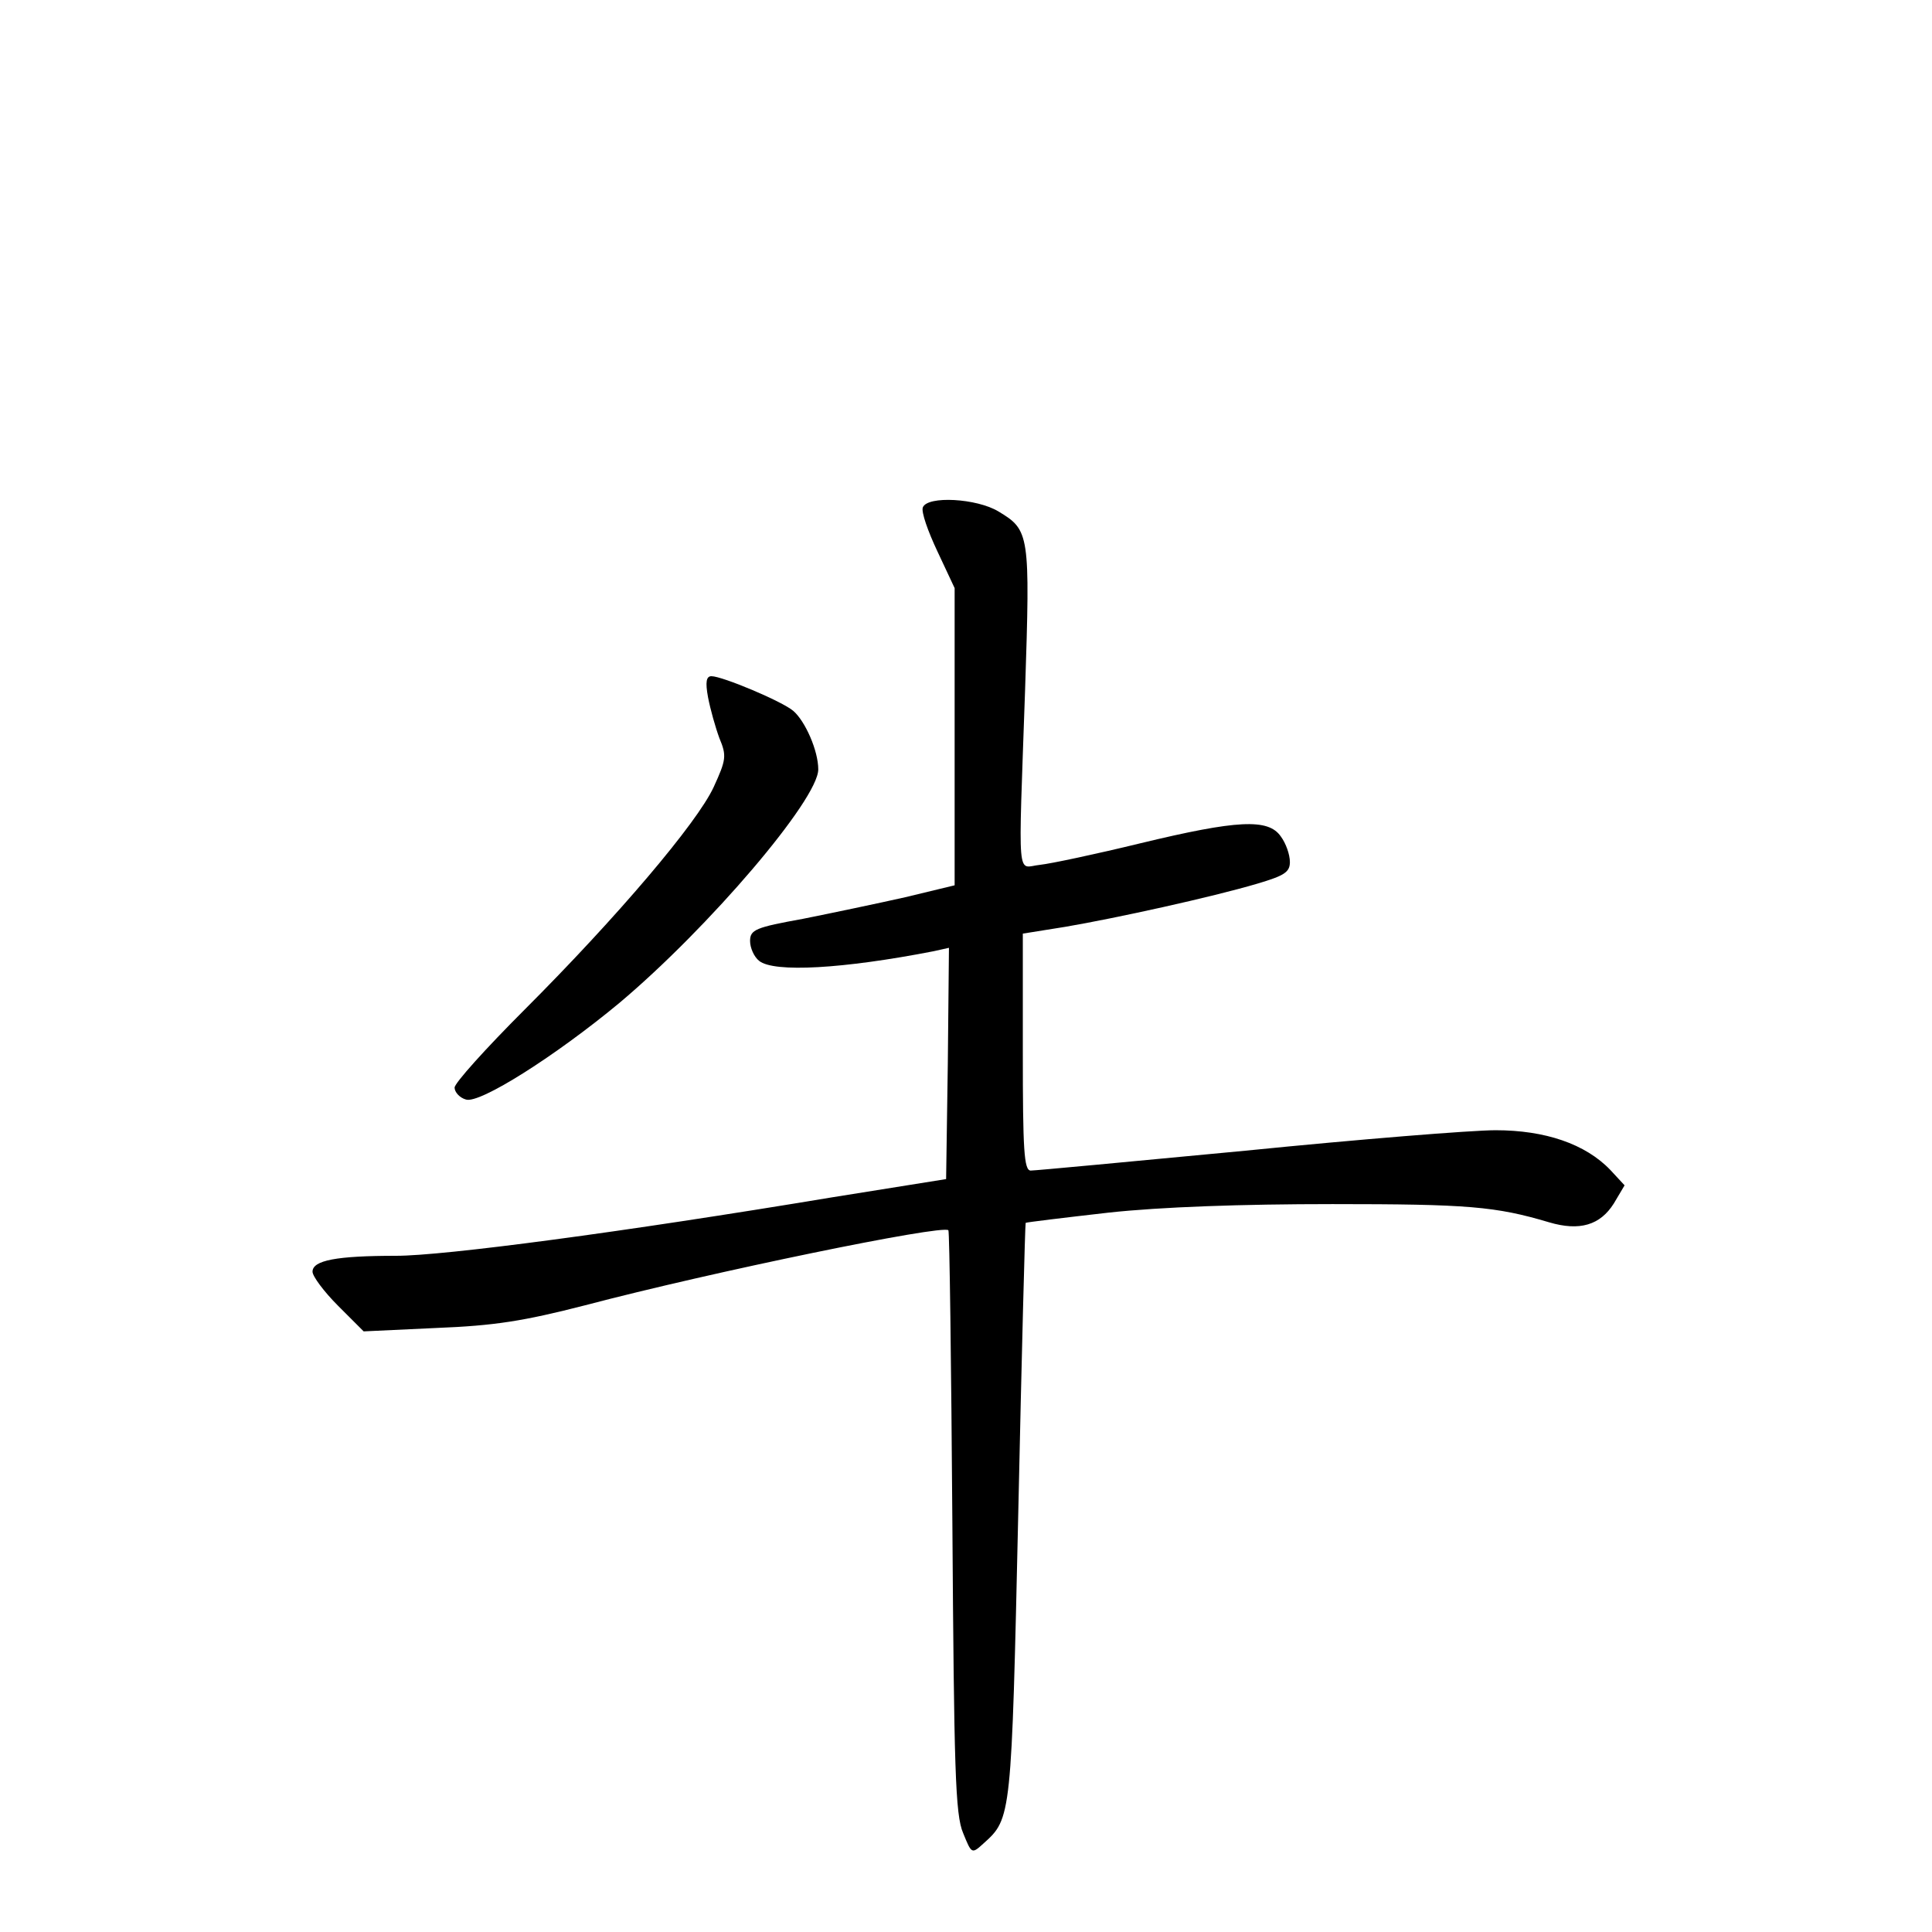 <?xml version="1.0" standalone="no"?>
<!DOCTYPE svg PUBLIC "-//W3C//DTD SVG 20010904//EN"
 "http://www.w3.org/TR/2001/REC-SVG-20010904/DTD/svg10.dtd">
<svg version="1.0" xmlns="http://www.w3.org/2000/svg"
 width="340pt" height="340pt" viewBox="0 0 340 340"
 preserveAspectRatio="xMidYMid meet">
<g transform="translate(0,340) scale(0.1,-0.1)"
fill="#000000" stroke="none">
<path d="M1624 2507 c-3 -8 9 -42 26 -78 l30 -64 0 -262 0 -261 -87 -21 c-49
-11 -130 -28 -180 -38 -83 -15 -93 -19 -93 -39 0 -12 7 -28 16 -35 26 -21 148
-14 307 17 l27 6 -2 -203 -3 -204 -200 -32 c-373 -62 -684 -103 -768 -103
-105 0 -147 -8 -147 -28 0 -8 20 -35 45 -60 l45 -45 128 6 c102 4 153 12 262
40 224 59 628 142 639 132 2 -2 5 -233 7 -514 3 -433 5 -515 19 -547 15 -37
15 -37 36 -18 49 44 49 45 61 582 6 279 12 508 13 510 1 1 67 9 146 18 92 10
234 15 394 15 238 0 287 -4 381 -32 54 -16 90 -5 114 33 l19 32 -25 27 c-44
46 -115 70 -202 70 -42 0 -241 -16 -440 -36 -200 -19 -370 -35 -378 -35 -12 0
-14 36 -14 209 l0 208 75 12 c88 15 257 52 338 76 47 14 57 20 57 38 0 13 -7
33 -16 45 -22 32 -77 29 -247 -12 -78 -19 -158 -36 -177 -38 -41 -4 -38 -40
-26 308 9 275 8 281 -47 314 -38 23 -125 28 -133 7z"/>
<path d="M1246 2173 c4 -21 13 -53 20 -72 13 -31 12 -38 -10 -86 -29 -63 -170
-229 -333 -392 -68 -68 -123 -129 -123 -137 0 -8 9 -18 20 -21 24 -8 158 77
270 170 157 132 350 358 350 411 0 33 -23 85 -44 103 -20 17 -125 61 -144 61
-9 0 -11 -10 -6 -37z"/>
</g>
</svg>
